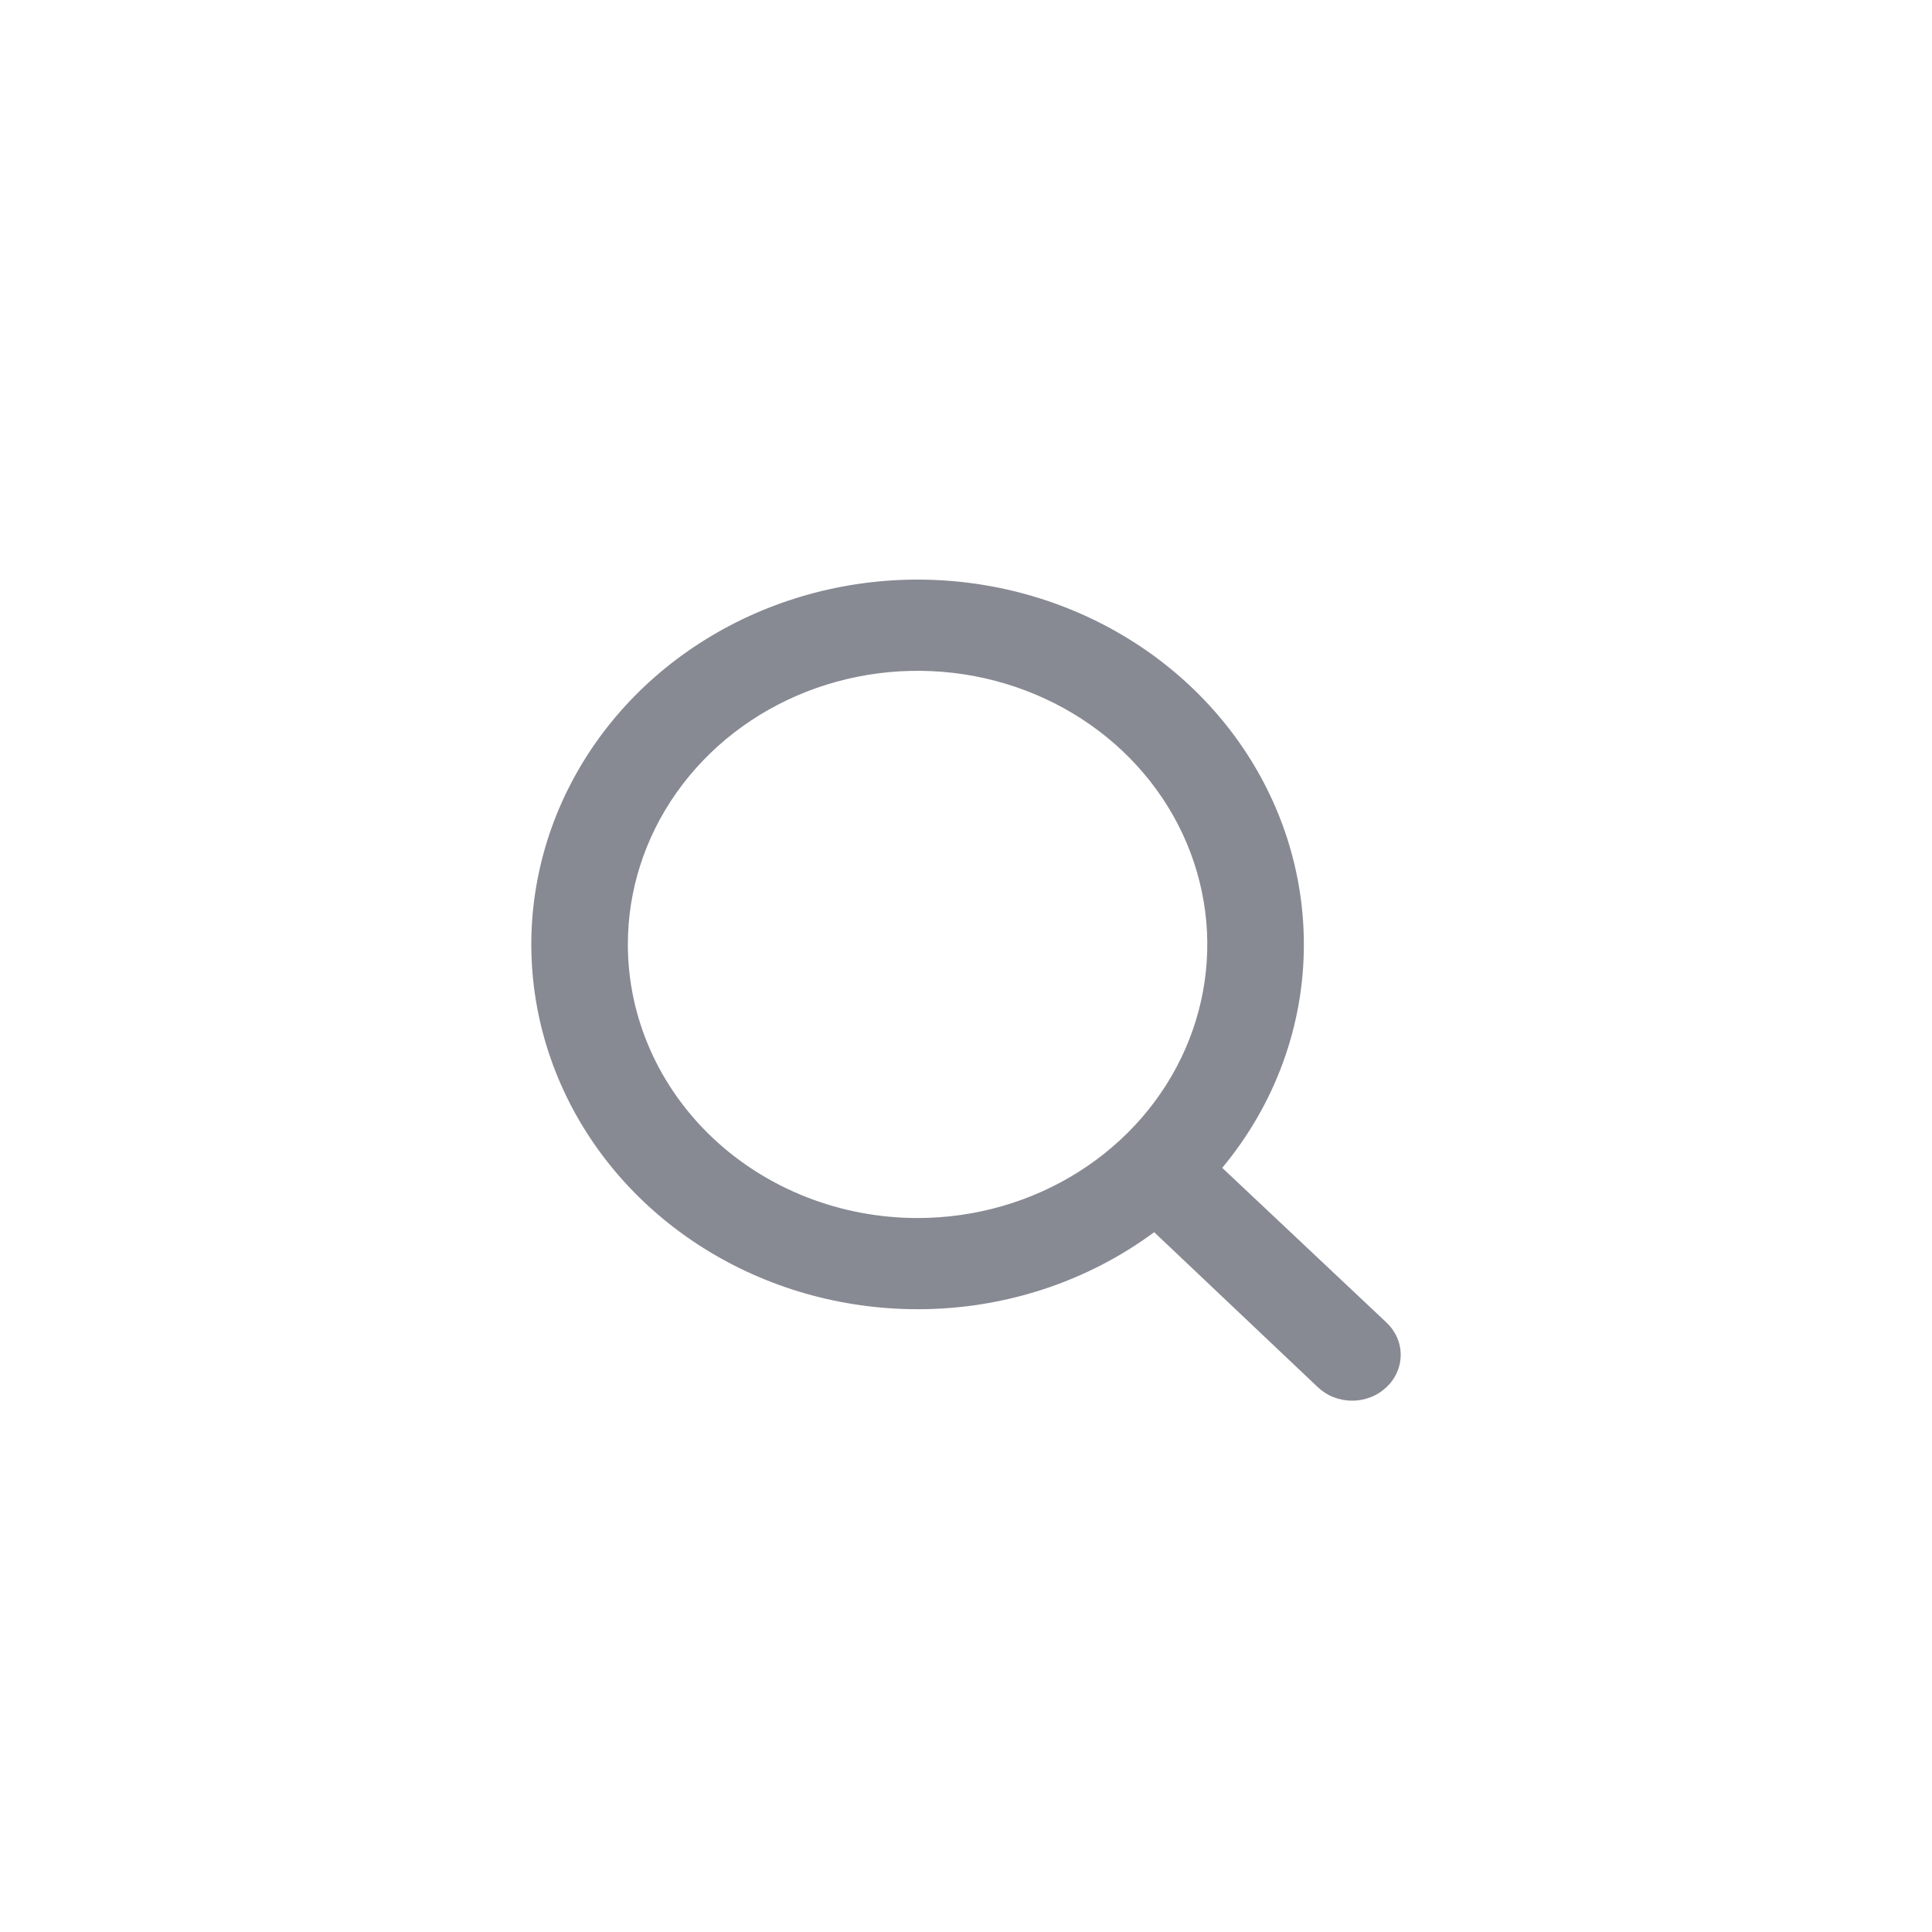 <svg width="40" height="40" viewBox="0 0 40 40" fill="none" xmlns="http://www.w3.org/2000/svg">
<path d="M28.704 27.38L25.305 24.179C26.402 22.86 26.997 21.23 26.995 19.553C26.995 18.059 26.526 16.599 25.647 15.357C24.768 14.115 23.519 13.147 22.058 12.575C20.597 12.003 18.989 11.854 17.437 12.145C15.886 12.437 14.461 13.156 13.342 14.212C12.224 15.269 11.462 16.614 11.154 18.08C10.845 19.545 11.004 21.063 11.609 22.444C12.214 23.824 13.239 25.003 14.554 25.833C15.87 26.663 17.416 27.106 18.997 27.106C20.773 27.108 22.499 26.546 23.896 25.511L27.285 28.721C27.378 28.809 27.488 28.88 27.61 28.927C27.732 28.975 27.863 29 27.994 29C28.127 29 28.257 28.975 28.379 28.927C28.501 28.88 28.611 28.809 28.704 28.721C28.798 28.633 28.872 28.529 28.923 28.413C28.974 28.298 29 28.175 29 28.05C29 27.926 28.974 27.802 28.923 27.687C28.872 27.572 28.798 27.468 28.704 27.38ZM12.999 19.553C12.999 18.433 13.351 17.337 14.01 16.406C14.669 15.474 15.606 14.748 16.702 14.319C17.798 13.891 19.004 13.779 20.168 13.997C21.331 14.216 22.4 14.755 23.239 15.547C24.078 16.34 24.649 17.349 24.88 18.448C25.112 19.547 24.993 20.686 24.539 21.721C24.085 22.756 23.316 23.641 22.33 24.263C21.343 24.886 20.184 25.218 18.997 25.218C17.407 25.218 15.881 24.621 14.756 23.559C13.631 22.496 12.999 21.055 12.999 19.553Z" fill="#878A93"/>
</svg>
